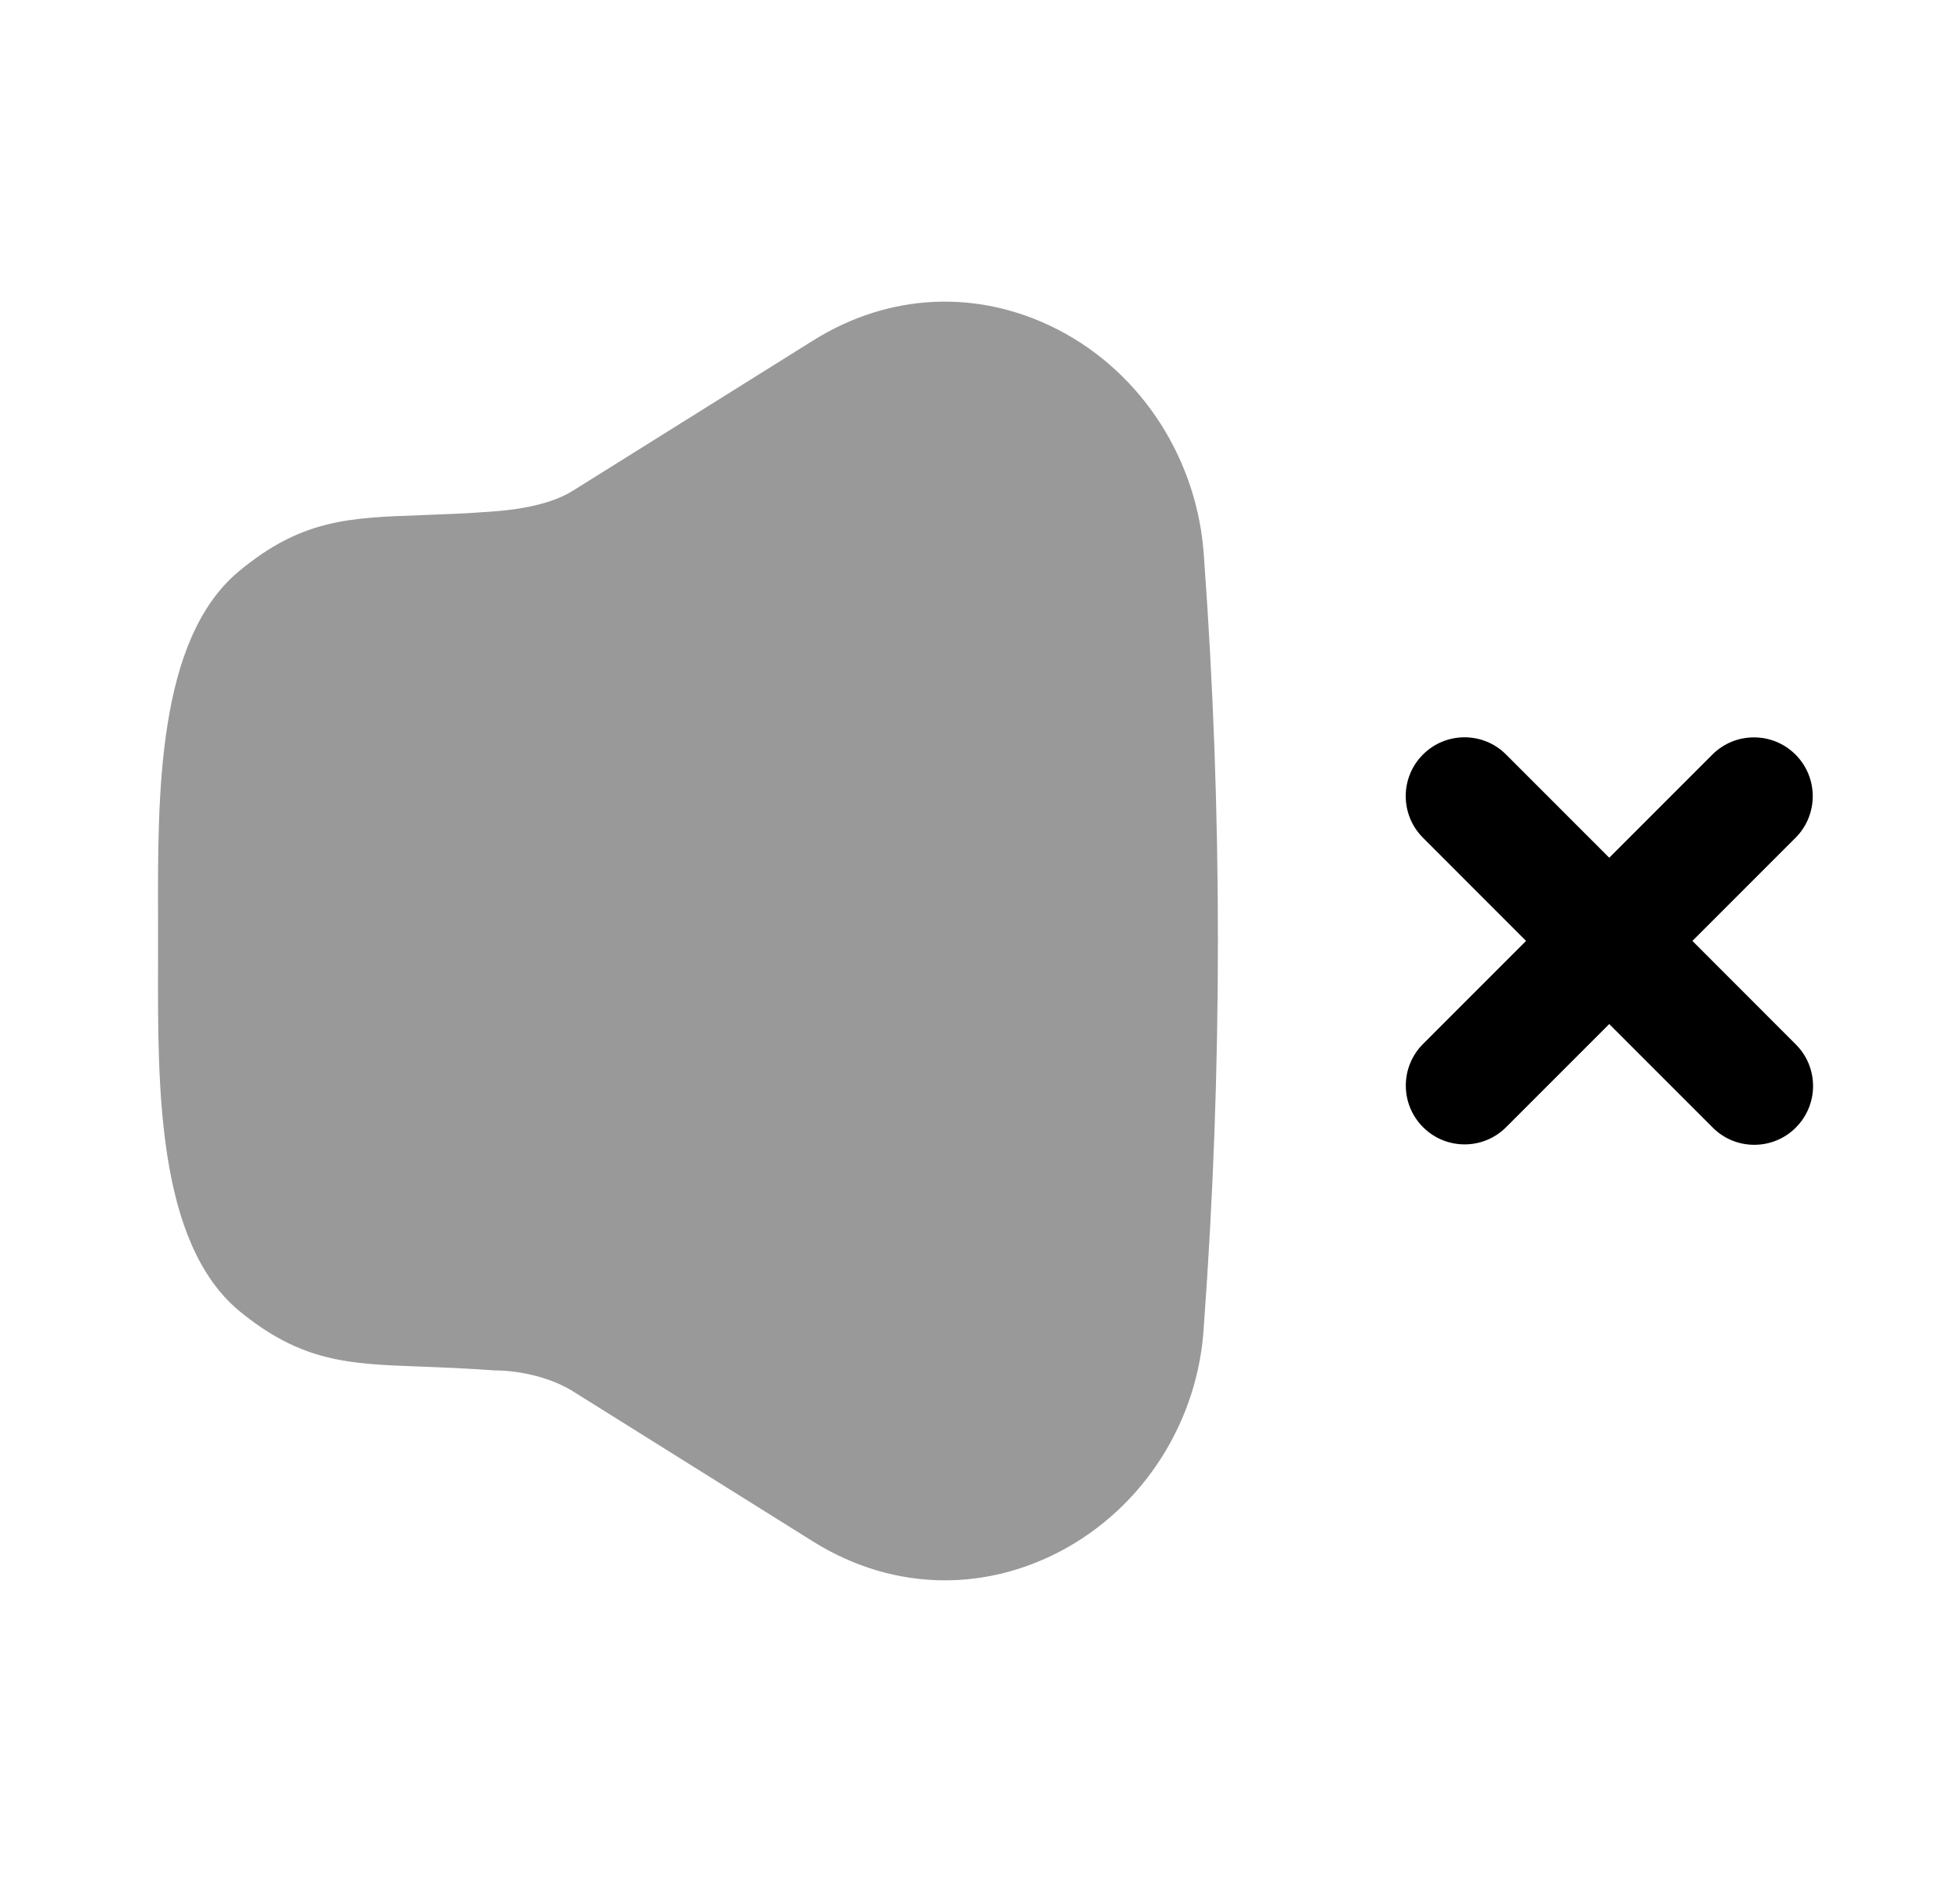 <svg width="25" height="24" viewBox="0 0 25 24" fill="none" xmlns="http://www.w3.org/2000/svg">
<path opacity="0.4" d="M12.052 20.153C11.475 20.153 10.9 19.988 10.374 19.66L7.307 17.742C7.049 17.58 6.658 17.476 6.31 17.476C5.932 17.449 5.64 17.438 5.387 17.428L5.359 17.427C4.448 17.394 3.846 17.372 3.047 16.714C2.006 15.842 2.011 13.873 2.016 12.29V11.7C2.011 10.122 2.005 8.157 3.044 7.288C3.841 6.624 4.447 6.602 5.364 6.57L5.434 6.567C5.676 6.558 5.949 6.548 6.268 6.524C6.642 6.499 7.041 6.425 7.307 6.258L10.375 4.34C11.347 3.733 12.484 3.684 13.495 4.204C14.568 4.757 15.282 5.87 15.357 7.108C15.594 10.352 15.594 13.647 15.356 16.896C15.293 18.117 14.587 19.228 13.516 19.787C13.046 20.032 12.548 20.153 12.052 20.153Z" fill="black"/>
<path d="M21.846 14.379C21.992 14.526 22.184 14.599 22.376 14.599C22.568 14.599 22.76 14.526 22.906 14.379C23.199 14.086 23.199 13.612 22.906 13.319L21.587 11.999L22.902 10.684C23.195 10.391 23.195 9.916 22.902 9.623C22.609 9.33 22.134 9.33 21.841 9.623L20.526 10.938L19.21 9.622C18.918 9.329 18.443 9.329 18.15 9.622C17.857 9.915 17.857 10.39 18.15 10.683L19.465 11.999L18.151 13.313C17.858 13.606 17.858 14.081 18.151 14.374C18.444 14.667 18.918 14.667 19.211 14.374L20.526 13.059L21.846 14.379Z" fill="black"/>
</svg>